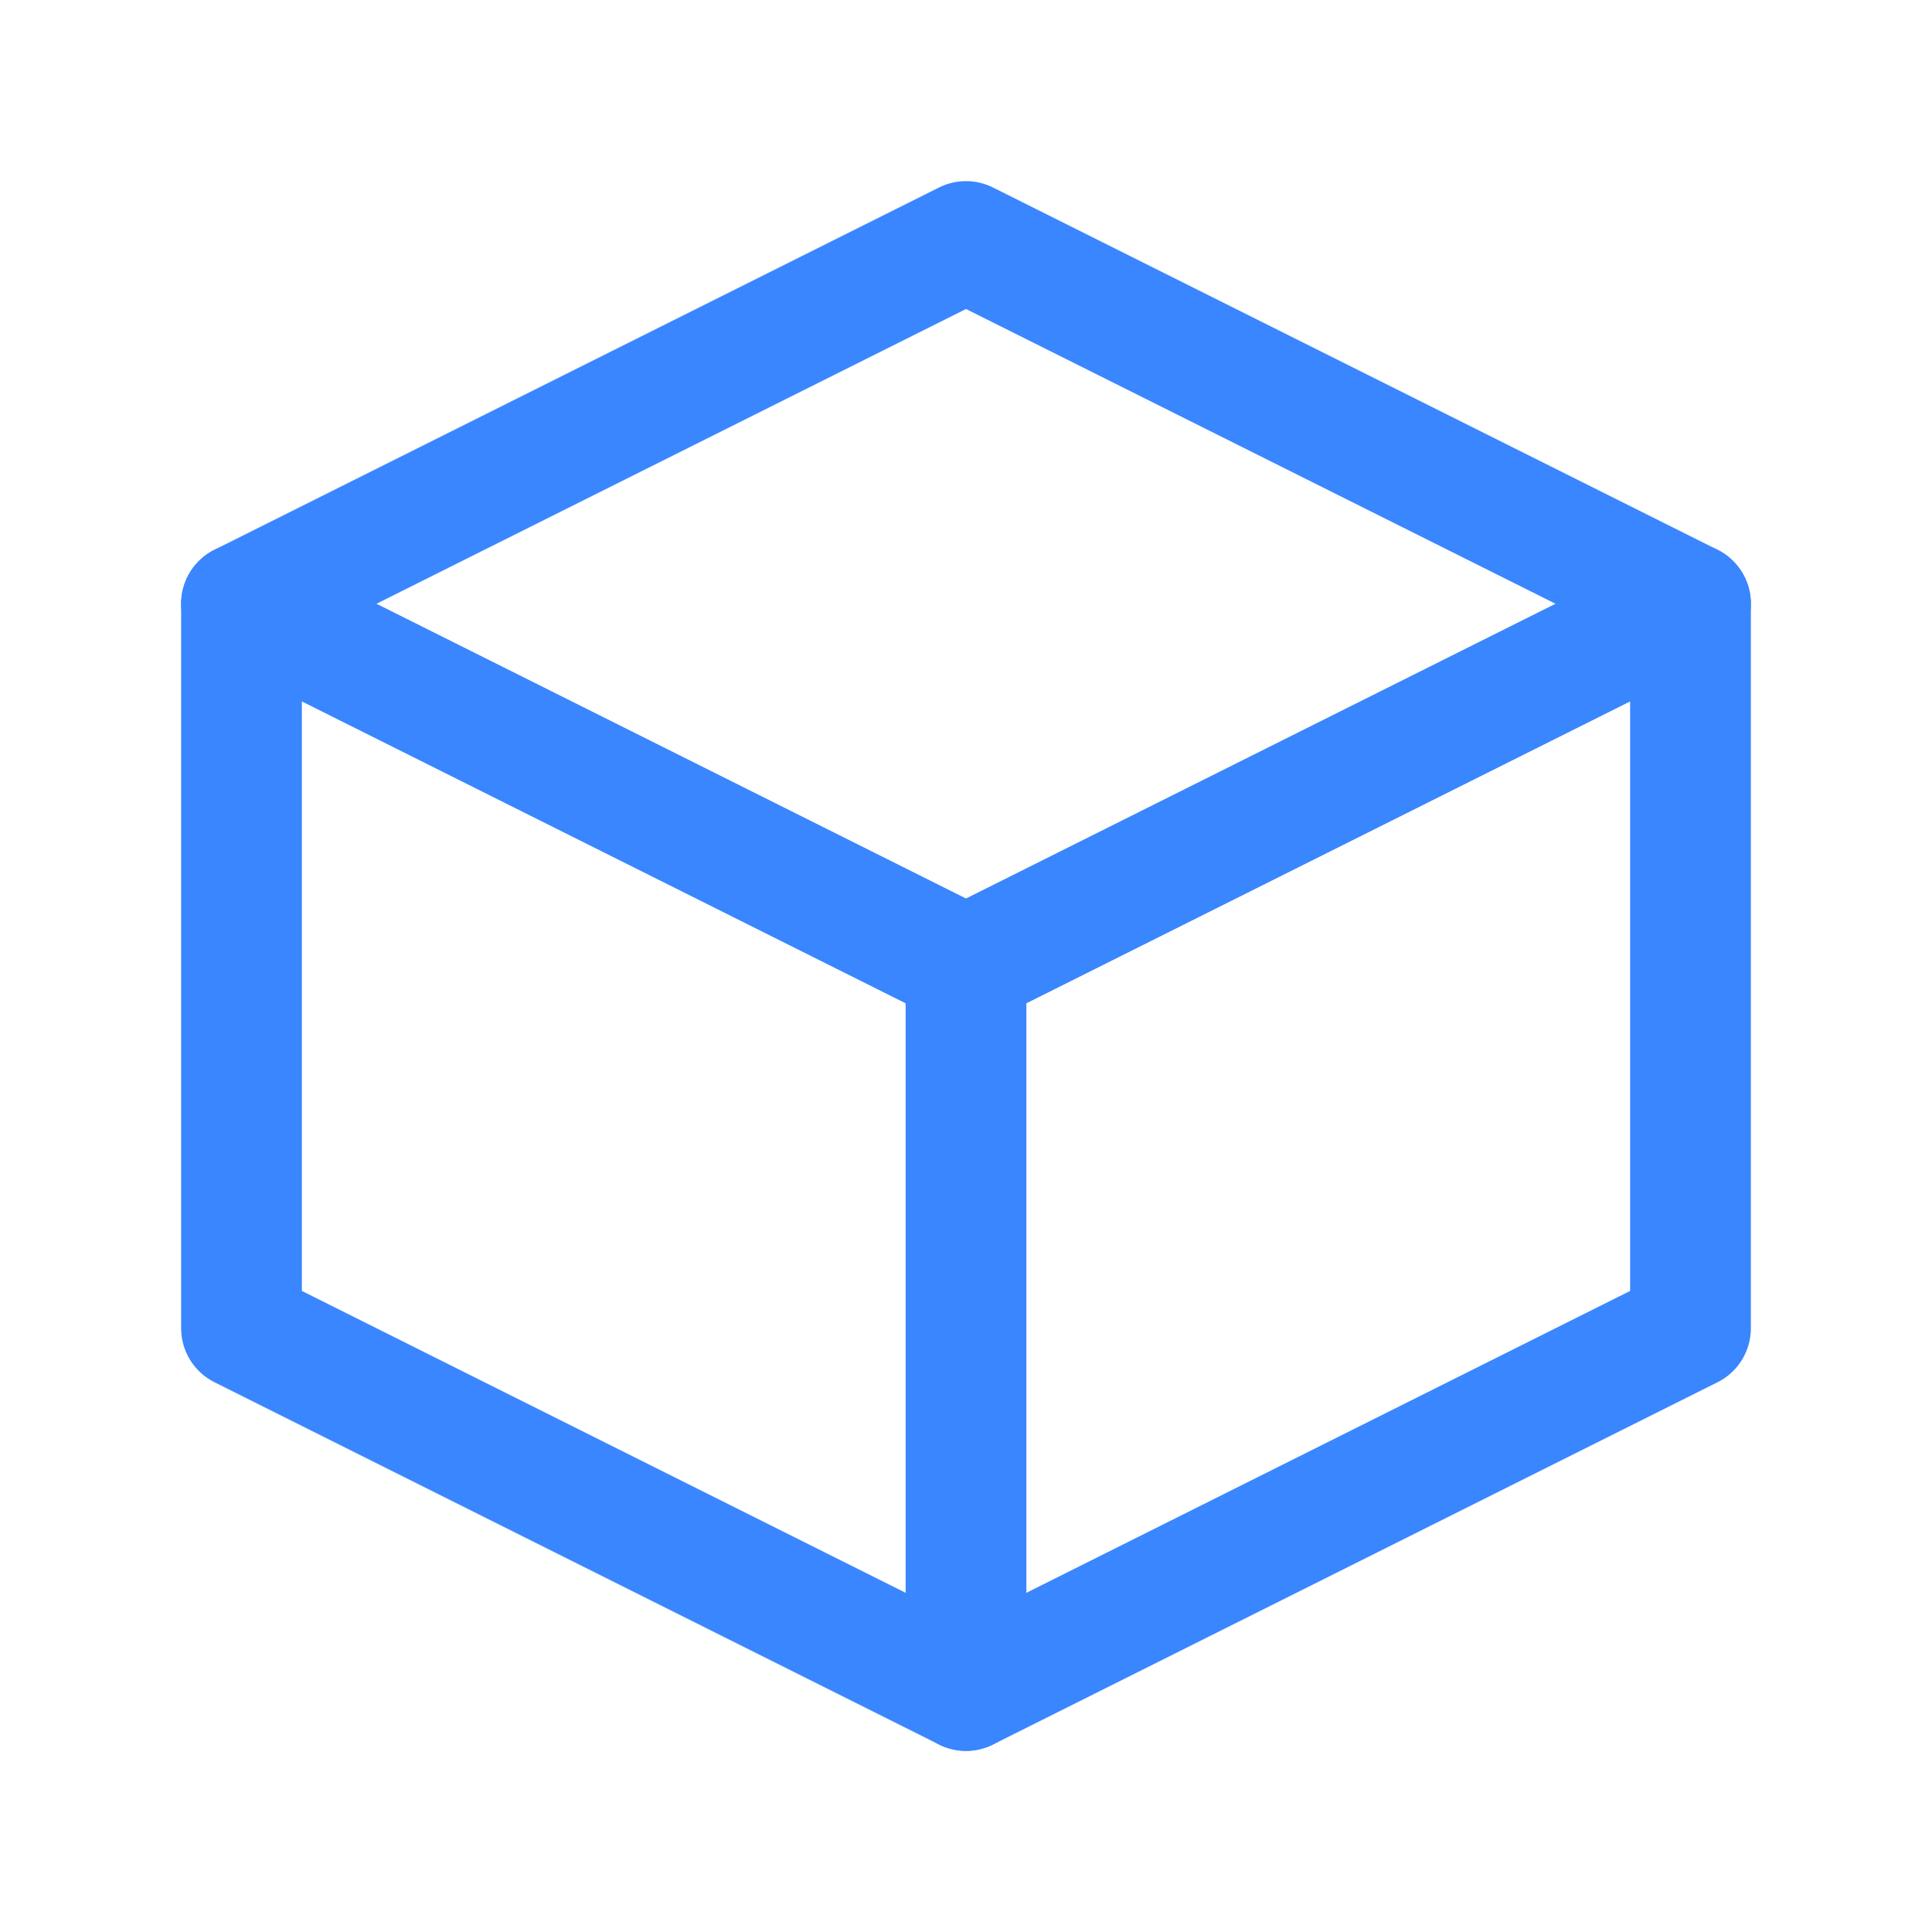<svg width="32" height="32" viewBox="0 0 32 32" fill="none" xmlns="http://www.w3.org/2000/svg">
    <path d="M16 4L28 10V22L16 28L4 22V10L16 4Z" stroke="#3a86ff" stroke-width="2" stroke-linecap="round" stroke-linejoin="round"/>
    <path d="M16 16L28 10" stroke="#3a86ff" stroke-width="2" stroke-linecap="round"/>
    <path d="M16 16L4 10" stroke="#3a86ff" stroke-width="2" stroke-linecap="round"/>
    <path d="M16 16V28" stroke="#3a86ff" stroke-width="2" stroke-linecap="round"/>
</svg> 